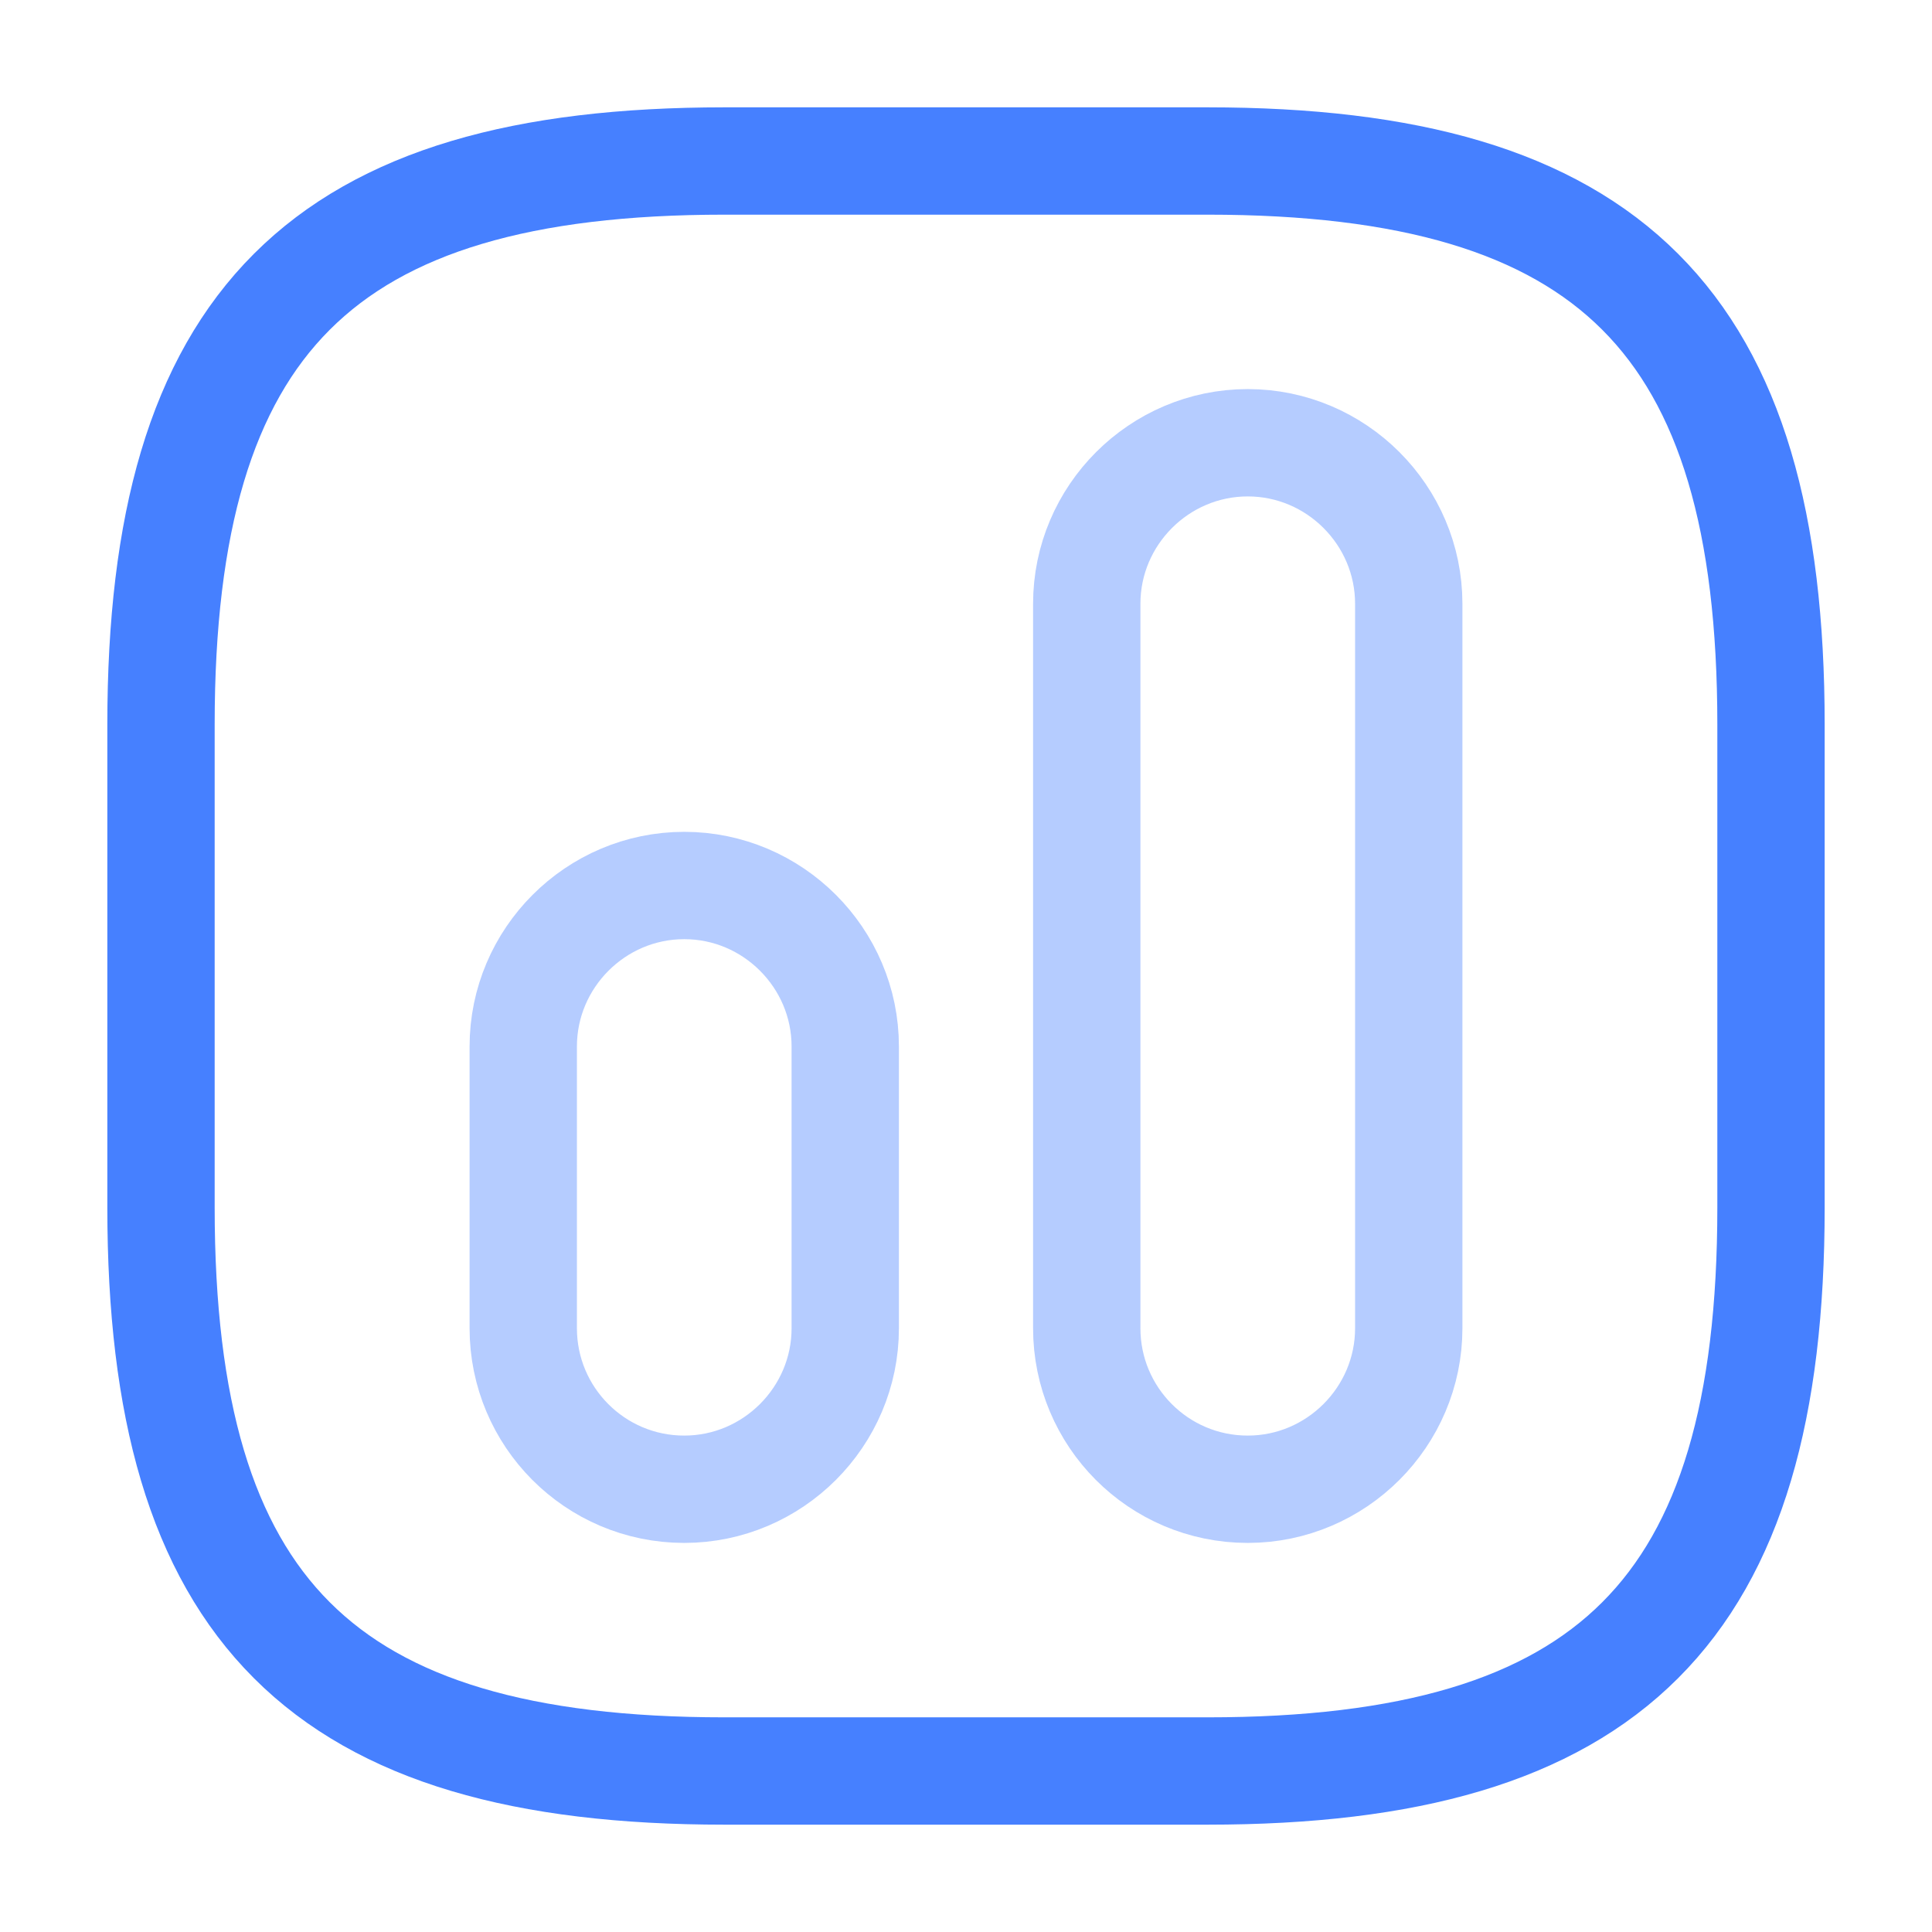 <svg width="18" height="18" viewBox="0 0 18 18" fill="none" xmlns="http://www.w3.org/2000/svg">
<path d="M6.75 16.5H11.25C15 16.5 16.5 15 16.5 11.25V6.75C16.5 3 15 1.5 11.25 1.5H6.75C3 1.5 1.5 3 1.5 6.75V11.25C1.5 15 3 16.5 6.75 16.5Z" stroke="#4680FF" stroke-linecap="round" stroke-linejoin="round"/>
<path opacity="0.4" d="M11.625 13.875C12.45 13.875 13.125 13.2 13.125 12.375V5.625C13.125 4.8 12.45 4.125 11.625 4.125C10.8 4.125 10.125 4.8 10.125 5.625V12.375C10.125 13.2 10.793 13.875 11.625 13.875Z" stroke="#4680FF" stroke-linecap="round" stroke-linejoin="round"/>
<path opacity="0.4" d="M6.375 13.875C7.2 13.875 7.875 13.2 7.875 12.375V9.75C7.875 8.925 7.2 8.25 6.375 8.25C5.55 8.25 4.875 8.925 4.875 9.75V12.375C4.875 13.2 5.543 13.875 6.375 13.875Z" stroke="#4680FF" stroke-linecap="round" stroke-linejoin="round"/>
</svg>
